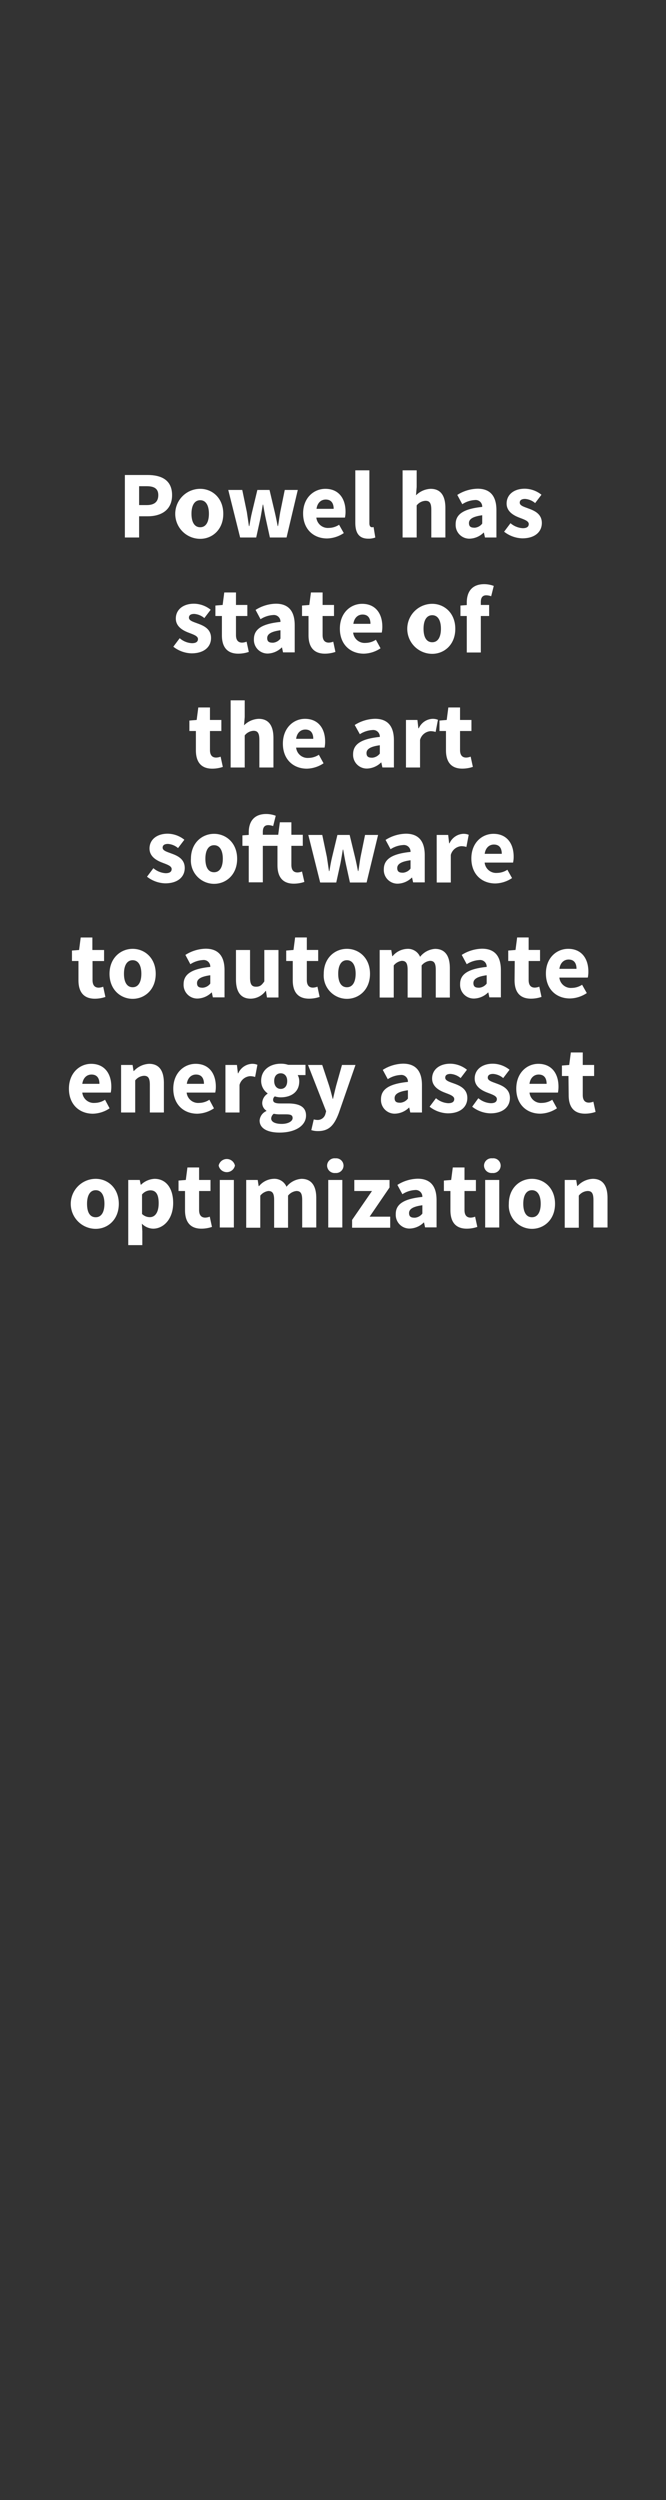 <svg id="Layer_1" data-name="Layer 1" xmlns="http://www.w3.org/2000/svg" viewBox="0 0 160 600"><rect x="0" y="0" width="160" height="600" fill="#333333" stroke="none"/><defs><style>.cls-1{fill:#fff;}</style></defs><title>text</title><path class="cls-1" d="M30,114h5.47c3.27,0,5.87,1.19,5.87,4.83s-2.69,5.08-5.87,5.08H33.42V129H30Zm5.27,7.22c1.86,0,2.76-.83,2.76-2.39s-1-2.14-2.76-2.14H33.42v4.53Z"/><path class="cls-1" d="M48.1,117.32c2.87,0,5.54,2.18,5.54,6s-2.67,6-5.54,6a6,6,0,0,1,0-12Zm0,9.22c1.38,0,2.09-1.27,2.09-3.24s-.71-3.25-2.09-3.25S46,121.32,46,123.3,46.7,126.54,48.1,126.54Z"/><path class="cls-1" d="M54.84,117.59H58.2l1.1,5.29c.18,1.13.32,2.23.5,3.38h.1c.2-1.15.39-2.3.66-3.38l1.27-5.29h2.92L66,122.88c.27,1.13.48,2.23.71,3.38h.09c.21-1.15.32-2.25.53-3.38l1.08-5.29h3.13L68.84,129h-4l-1-4.55c-.23-1.06-.41-2.12-.62-3.34h-.09c-.21,1.22-.37,2.28-.58,3.34l-1,4.55H57.69Z"/><path class="cls-1" d="M78.16,117.32c3.24,0,4.85,2.37,4.85,5.47a6.66,6.66,0,0,1-.14,1.43H76a2.77,2.77,0,0,0,3,2.48,4.57,4.57,0,0,0,2.46-.76l1.13,2a7.52,7.52,0,0,1-4,1.29c-3.27,0-5.77-2.21-5.77-6S75.42,117.32,78.16,117.32Zm2,4.8c0-1.31-.56-2.23-1.91-2.23-1.06,0-2,.72-2.21,2.23Z"/><path class="cls-1" d="M85.36,112.88h3.38V125.6c0,.71.32.94.6.94a1.3,1.3,0,0,0,.41-.05l.41,2.51a4.37,4.37,0,0,1-1.7.28c-2.32,0-3.1-1.52-3.1-3.82Z"/><path class="cls-1" d="M96.72,112.88h3.38v4l-.16,2a5.24,5.24,0,0,1,3.52-1.56c2.48,0,3.54,1.75,3.54,4.6V129h-3.38v-6.65c0-1.65-.44-2.16-1.4-2.16a2.89,2.89,0,0,0-2.12,1.11V129H96.72Z"/><path class="cls-1" d="M115.85,121.66a1.58,1.58,0,0,0-1.79-1.65,6.12,6.12,0,0,0-3,1l-1.2-2.23a9.46,9.46,0,0,1,4.88-1.49c2.92,0,4.52,1.65,4.52,5.15V129h-2.75l-.26-1.17h-.07a5,5,0,0,1-3.33,1.45,3.28,3.28,0,0,1-3.38-3.45C109.44,123.43,111.35,122.12,115.85,121.66Zm-1.88,5a2.51,2.51,0,0,0,1.88-1v-2c-2.41.32-3.19,1-3.19,1.88S113.16,126.65,114,126.65Z"/><path class="cls-1" d="M122.64,125.57a5,5,0,0,0,2.94,1.2c1,0,1.45-.37,1.45-1,0-.76-1.15-1.1-2.32-1.56-1.38-.53-3-1.47-3-3.36,0-2.11,1.72-3.56,4.37-3.56a6.54,6.54,0,0,1,4,1.45l-1.52,2a4.18,4.18,0,0,0-2.41-1c-.87,0-1.29.33-1.29.9,0,.74,1.06,1,2.23,1.45,1.45.53,3.08,1.33,3.08,3.43s-1.63,3.68-4.69,3.68a7.4,7.4,0,0,1-4.37-1.59Z"/><path class="cls-1" d="M43.17,153.17a4.84,4.84,0,0,0,2.94,1.2c1,0,1.45-.37,1.45-1,0-.76-1.15-1.1-2.32-1.56-1.38-.53-3-1.47-3-3.36,0-2.11,1.73-3.56,4.37-3.56a6.55,6.55,0,0,1,4,1.45l-1.52,2a4.21,4.21,0,0,0-2.42-1c-.87,0-1.28.33-1.28.9,0,.74,1.05,1,2.23,1.45,1.45.53,3.08,1.33,3.08,3.43s-1.63,3.68-4.69,3.68a7.37,7.37,0,0,1-4.37-1.59Z"/><path class="cls-1" d="M53.31,147.84H51.75v-2.51l1.74-.14.39-3h2.81v3h2.73v2.65H56.69v4.57c0,1.29.57,1.82,1.47,1.82a3.1,3.1,0,0,0,1.08-.23l.53,2.46a8,8,0,0,1-2.53.42c-2.83,0-3.93-1.78-3.93-4.42Z"/><path class="cls-1" d="M67.38,149.26a1.58,1.58,0,0,0-1.79-1.65,6.19,6.19,0,0,0-3,1l-1.19-2.23a9.46,9.46,0,0,1,4.87-1.49c2.92,0,4.53,1.65,4.53,5.15v6.53H68l-.25-1.17h-.07a5,5,0,0,1-3.33,1.45A3.28,3.28,0,0,1,61,153.43C61,151,62.88,149.72,67.38,149.26Zm-1.88,5a2.51,2.51,0,0,0,1.88-1v-2c-2.41.32-3.19,1-3.19,1.88S64.69,154.25,65.5,154.25Z"/><path class="cls-1" d="M74.12,147.84H72.56v-2.51l1.75-.14.39-3h2.8v3h2.74v2.65H77.5v4.57c0,1.29.58,1.82,1.48,1.82a3.15,3.15,0,0,0,1.08-.23l.52,2.46a7.92,7.92,0,0,1-2.52.42c-2.83,0-3.94-1.78-3.94-4.42Z"/><path class="cls-1" d="M87,144.92c3.24,0,4.85,2.37,4.85,5.47a6.66,6.66,0,0,1-.14,1.43H84.84a2.77,2.77,0,0,0,3,2.48,4.57,4.57,0,0,0,2.46-.76l1.12,2.05a7.49,7.49,0,0,1-4,1.29c-3.27,0-5.77-2.21-5.77-6S84.22,144.92,87,144.92Zm2,4.8c0-1.31-.55-2.23-1.9-2.23-1.06,0-2,.72-2.21,2.23Z"/><path class="cls-1" d="M103.84,144.92c2.87,0,5.54,2.18,5.54,6s-2.67,6-5.54,6a6,6,0,0,1,0-12Zm0,9.22c1.38,0,2.09-1.27,2.09-3.24s-.71-3.25-2.09-3.25-2.09,1.27-2.09,3.25S102.43,154.14,103.84,154.14Z"/><path class="cls-1" d="M118,143.1a3.62,3.62,0,0,0-1.17-.23c-.83,0-1.32.46-1.32,1.63v.69h2v2.65h-2v8.76h-3.37v-8.76h-1.52v-2.51l1.52-.11v-.62c0-2.42,1.12-4.4,4.2-4.4a6.66,6.66,0,0,1,2.28.42Z"/><path class="cls-1" d="M47.06,175.44H45.5v-2.51l1.75-.14.39-3h2.8v3h2.74v2.65H50.44V180c0,1.29.58,1.82,1.48,1.82A3.15,3.15,0,0,0,53,181.6l.53,2.46a8,8,0,0,1-2.53.42c-2.83,0-3.94-1.77-3.94-4.42Z"/><path class="cls-1" d="M55.41,168.08h3.38v4l-.16,2a5.24,5.24,0,0,1,3.52-1.56c2.48,0,3.54,1.75,3.54,4.6v7.08H62.31v-6.65c0-1.65-.44-2.16-1.4-2.16a2.89,2.89,0,0,0-2.12,1.11v7.7H55.41Z"/><path class="cls-1" d="M73.26,172.52c3.24,0,4.85,2.37,4.85,5.47a6.66,6.66,0,0,1-.14,1.43H71.14a2.77,2.77,0,0,0,3,2.48,4.57,4.57,0,0,0,2.46-.76l1.13,2.05a7.5,7.5,0,0,1-4,1.29c-3.26,0-5.77-2.21-5.77-6S70.52,172.52,73.26,172.52Zm2,4.8c0-1.31-.55-2.23-1.91-2.23-1.06,0-2,.72-2.21,2.23Z"/><path class="cls-1" d="M91.25,176.86a1.59,1.59,0,0,0-1.8-1.65,6.15,6.15,0,0,0-3,1L85.22,174a9.46,9.46,0,0,1,4.88-1.49c2.92,0,4.53,1.65,4.53,5.15v6.53H91.87L91.61,183h-.07a5,5,0,0,1-3.33,1.45A3.28,3.28,0,0,1,84.83,181C84.83,178.63,86.74,177.32,91.25,176.86Zm-1.89,5a2.54,2.54,0,0,0,1.89-1v-2c-2.42.32-3.2,1-3.2,1.88S88.55,181.85,89.36,181.85Z"/><path class="cls-1" d="M97.53,172.79h2.75l.23,2h.1a3.8,3.8,0,0,1,3.24-2.27,3.3,3.3,0,0,1,1.36.23l-.56,2.92a4.08,4.08,0,0,0-1.24-.19,2.82,2.82,0,0,0-2.5,2.1v6.62H97.53Z"/><path class="cls-1" d="M107.14,175.44h-1.56v-2.51l1.74-.14.39-3h2.81v3h2.74v2.65h-2.74V180c0,1.29.57,1.82,1.47,1.82a3.1,3.1,0,0,0,1.08-.23l.53,2.46a8,8,0,0,1-2.53.42c-2.83,0-3.93-1.77-3.93-4.42Z"/><path class="cls-1" d="M36.85,208.37a5,5,0,0,0,2.94,1.2c1,0,1.45-.37,1.45-1,0-.76-1.15-1.1-2.32-1.56-1.38-.53-3-1.47-3-3.36,0-2.11,1.72-3.56,4.37-3.56a6.52,6.52,0,0,1,4,1.45l-1.52,2a4.18,4.18,0,0,0-2.41-1c-.87,0-1.29.33-1.29.9,0,.74,1.06,1,2.23,1.45,1.45.53,3.08,1.33,3.08,3.43s-1.63,3.68-4.69,3.68a7.4,7.4,0,0,1-4.37-1.59Z"/><path class="cls-1" d="M51.43,200.12c2.88,0,5.54,2.18,5.54,6s-2.66,6-5.54,6a5.59,5.59,0,0,1-5.56-6C45.87,202.3,48.54,200.12,51.43,200.12Zm0,9.22c1.38,0,2.1-1.27,2.1-3.24s-.72-3.25-2.1-3.25-2.09,1.27-2.09,3.25S50,209.34,51.43,209.34Z"/><path class="cls-1" d="M73.12,211.66a8,8,0,0,1-2.53.42c-2.83,0-3.93-1.78-3.93-4.42V203H63.14v8.76H59.76V203H58.24v-2.51l1.52-.11v-.62c0-2.42,1.13-4.4,4.21-4.4a6.6,6.6,0,0,1,2.27.42l-.62,2.48a3.57,3.57,0,0,0-1.17-.23c-.83,0-1.31.46-1.31,1.63v.69h3.7l.39-3H70v3h2.74V203H70v4.57c0,1.29.57,1.82,1.47,1.82a3.1,3.1,0,0,0,1.08-.23Z"/><path class="cls-1" d="M74.07,200.39h3.35l1.11,5.29c.18,1.13.32,2.23.5,3.38h.1c.2-1.15.39-2.3.66-3.38l1.27-5.29H84l1.28,5.29c.28,1.13.49,2.23.72,3.38h.09c.21-1.15.32-2.25.53-3.38l1.08-5.29h3.13L88.07,211.8h-4l-1-4.55c-.23-1.06-.41-2.12-.62-3.34h-.09c-.21,1.22-.37,2.28-.58,3.34l-1,4.55H76.92Z"/><path class="cls-1" d="M98.63,204.46a1.59,1.59,0,0,0-1.8-1.65,6.15,6.15,0,0,0-3,1l-1.2-2.23a9.46,9.46,0,0,1,4.88-1.49c2.92,0,4.53,1.65,4.53,5.15v6.53H99.25L99,210.63h-.07a5,5,0,0,1-3.34,1.45,3.28,3.28,0,0,1-3.38-3.45C92.21,206.23,94.12,204.92,98.63,204.46Zm-1.89,5a2.54,2.54,0,0,0,1.89-1v-2c-2.42.32-3.2,1-3.2,1.88S95.94,209.45,96.74,209.45Z"/><path class="cls-1" d="M104.91,200.39h2.76l.23,2H108a3.81,3.81,0,0,1,3.24-2.27,3.23,3.23,0,0,1,1.36.23l-.55,2.92a4.15,4.15,0,0,0-1.25-.19,2.83,2.83,0,0,0-2.5,2.1v6.62h-3.38Z"/><path class="cls-1" d="M118.55,200.12c3.24,0,4.85,2.37,4.85,5.47a6.66,6.66,0,0,1-.14,1.43h-6.83a2.77,2.77,0,0,0,3,2.48,4.57,4.57,0,0,0,2.46-.76l1.12,2a7.49,7.49,0,0,1-4,1.29c-3.27,0-5.77-2.21-5.77-6S115.81,200.12,118.55,200.12Zm2,4.8c0-1.31-.55-2.23-1.9-2.23-1.06,0-2,.72-2.21,2.23Z"/><path class="cls-1" d="M18.85,230.64H17.29v-2.51L19,228l.39-3h2.8v3H25v2.65H22.23v4.57c0,1.29.58,1.82,1.48,1.82a3.15,3.15,0,0,0,1.08-.23l.53,2.46a8,8,0,0,1-2.53.42c-2.83,0-3.94-1.78-3.94-4.42Z"/><path class="cls-1" d="M31.87,227.72c2.88,0,5.54,2.18,5.54,6s-2.66,6-5.54,6-5.56-2.19-5.56-6S29,227.72,31.87,227.72Zm0,9.22c1.38,0,2.09-1.27,2.09-3.24s-.71-3.25-2.09-3.25-2.09,1.27-2.09,3.25S30.47,236.94,31.87,236.94Z"/><path class="cls-1" d="M50.52,232.06a1.58,1.58,0,0,0-1.79-1.65,6.19,6.19,0,0,0-3,1l-1.19-2.23a9.46,9.46,0,0,1,4.87-1.49c2.92,0,4.53,1.65,4.53,5.15v6.53H51.14l-.25-1.17h-.07a5,5,0,0,1-3.33,1.45,3.28,3.28,0,0,1-3.38-3.45C44.11,233.83,46,232.52,50.52,232.06Zm-1.88,5a2.51,2.51,0,0,0,1.88-1v-2c-2.41.32-3.19,1-3.19,1.88S47.83,237.05,48.64,237.05Z"/><path class="cls-1" d="M56.69,228h3.38v6.65c0,1.63.44,2.16,1.43,2.16s1.35-.37,2-1.26V228H66.9V239.4H64.14l-.25-1.59h-.07a4.47,4.47,0,0,1-3.59,1.87c-2.48,0-3.54-1.75-3.54-4.6Z"/><path class="cls-1" d="M70.33,230.64H68.76v-2.51l1.75-.14.39-3h2.81v3h2.73v2.65H73.71v4.57c0,1.29.57,1.82,1.47,1.82a3.1,3.1,0,0,0,1.08-.23l.53,2.46a8,8,0,0,1-2.53.42c-2.83,0-3.93-1.78-3.93-4.42Z"/><path class="cls-1" d="M83.34,227.72c2.88,0,5.55,2.18,5.55,6s-2.67,6-5.55,6a5.59,5.59,0,0,1-5.56-6C77.78,229.9,80.45,227.72,83.34,227.72Zm0,9.22c1.38,0,2.1-1.27,2.1-3.24s-.72-3.25-2.1-3.25-2.09,1.27-2.09,3.25S81.94,236.94,83.34,236.94Z"/><path class="cls-1" d="M91.21,228H94l.23,1.48h.09a4.77,4.77,0,0,1,3.45-1.75,3.15,3.15,0,0,1,3.15,1.91,5,5,0,0,1,3.59-1.91c2.46,0,3.56,1.75,3.56,4.6v7.08h-3.38v-6.65c0-1.65-.43-2.16-1.4-2.16a3,3,0,0,0-2,1.11v7.7H97.93v-6.65c0-1.65-.44-2.16-1.41-2.16a3,3,0,0,0-1.93,1.11v7.7H91.21Z"/><path class="cls-1" d="M116.92,232.06a1.58,1.58,0,0,0-1.79-1.65,6.15,6.15,0,0,0-3,1l-1.2-2.23a9.46,9.46,0,0,1,4.87-1.49c2.93,0,4.53,1.65,4.53,5.15v6.53h-2.76l-.25-1.17h-.07a5,5,0,0,1-3.33,1.45,3.28,3.28,0,0,1-3.38-3.45C110.51,233.83,112.42,232.52,116.92,232.06Zm-1.88,5a2.51,2.51,0,0,0,1.88-1v-2c-2.41.32-3.19,1-3.19,1.88S114.23,237.05,115,237.05Z"/><path class="cls-1" d="M123.66,230.64H122.1v-2.51l1.75-.14.39-3H127v3h2.74v2.65H127v4.57c0,1.29.58,1.82,1.48,1.82a3.15,3.15,0,0,0,1.08-.23l.53,2.46a8,8,0,0,1-2.53.42c-2.83,0-3.94-1.78-3.94-4.42Z"/><path class="cls-1" d="M136.5,227.72c3.24,0,4.85,2.37,4.85,5.47a6.66,6.66,0,0,1-.14,1.43h-6.83a2.77,2.77,0,0,0,3,2.48,4.57,4.57,0,0,0,2.46-.76l1.13,2a7.52,7.52,0,0,1-4.05,1.29c-3.27,0-5.77-2.21-5.77-6S133.76,227.72,136.5,227.72Zm2,4.8c0-1.31-.55-2.23-1.9-2.23-1.06,0-2,.72-2.21,2.23Z"/><path class="cls-1" d="M21.89,255.32c3.24,0,4.85,2.37,4.85,5.47a6.66,6.66,0,0,1-.14,1.43H19.77a2.77,2.77,0,0,0,3,2.48,4.57,4.57,0,0,0,2.46-.76L26.33,266a7.5,7.5,0,0,1-4,1.29c-3.26,0-5.77-2.21-5.77-6S19.15,255.32,21.89,255.32Zm2,4.8c0-1.31-.55-2.23-1.91-2.23-1.06,0-2,.72-2.21,2.23Z"/><path class="cls-1" d="M29.09,255.59h2.76l.23,1.45h.09a5.27,5.27,0,0,1,3.66-1.72c2.48,0,3.54,1.75,3.54,4.6V267H36v-6.65c0-1.65-.44-2.16-1.41-2.16a2.87,2.87,0,0,0-2.11,1.11V267H29.09Z"/><path class="cls-1" d="M47,255.32c3.24,0,4.85,2.37,4.85,5.47a6.66,6.66,0,0,1-.14,1.43H44.84a2.77,2.77,0,0,0,3,2.48,4.57,4.57,0,0,0,2.46-.76L51.4,266a7.52,7.52,0,0,1-4,1.29c-3.27,0-5.77-2.21-5.77-6S44.22,255.32,47,255.32Zm2,4.8c0-1.31-.56-2.23-1.91-2.23-1.06,0-2,.72-2.21,2.23Z"/><path class="cls-1" d="M54.16,255.59h2.76l.23,2h.09a3.81,3.81,0,0,1,3.24-2.27,3.23,3.23,0,0,1,1.36.23l-.55,2.92a4.13,4.13,0,0,0-1.24-.19,2.84,2.84,0,0,0-2.51,2.1V267H54.16Z"/><path class="cls-1" d="M64,266.65v-.09a2.18,2.18,0,0,1-1-1.93,2.77,2.77,0,0,1,1.28-2.14v-.09a3.66,3.66,0,0,1-1.54-3c0-2.73,2.26-4.11,4.72-4.11a5.44,5.44,0,0,1,1.77.27h4.16v2.46H71.52a3,3,0,0,1,.37,1.5c0,2.62-2,3.84-4.48,3.84a4.52,4.52,0,0,1-1.38-.23,1,1,0,0,0-.42.85c0,.57.46.85,1.73.85h1.84c2.8,0,4.34.85,4.34,2.9,0,2.37-2.46,4.09-6.37,4.09-2.66,0-4.78-.87-4.78-2.9A2.7,2.7,0,0,1,64,266.65Zm3.68,3.09c1.52,0,2.62-.62,2.62-1.41s-.62-.89-1.74-.89H67.38a6.74,6.74,0,0,1-1.61-.14,1.51,1.51,0,0,0-.62,1.13C65.15,269.28,66.16,269.74,67.68,269.74ZM69,259.43c0-1.19-.67-1.84-1.56-1.84s-1.57.63-1.57,1.84.67,1.91,1.57,1.91S69,260.7,69,259.43Z"/><path class="cls-1" d="M76.19,268.79a1.93,1.93,0,0,0,2-1.49l.16-.6L74,255.59h3.41l1.63,4.9c.32,1,.6,2.12.89,3.24H80c.25-1.08.5-2.16.78-3.24l1.38-4.9h3.24l-4,11.52c-1.09,2.88-2.3,4.35-5,4.35a5.14,5.14,0,0,1-1.61-.23l.59-2.57A4.3,4.3,0,0,0,76.19,268.79Z"/><path class="cls-1" d="M98,259.66A1.59,1.59,0,0,0,96.16,258a6.16,6.16,0,0,0-3,1l-1.2-2.23a9.49,9.49,0,0,1,4.88-1.49c2.92,0,4.53,1.65,4.53,5.15V267H98.57l-.25-1.17h-.07a5,5,0,0,1-3.34,1.45,3.28,3.28,0,0,1-3.38-3.45C91.53,261.43,93.44,260.12,98,259.66Zm-1.89,5a2.53,2.53,0,0,0,1.89-1v-2c-2.41.32-3.2,1-3.2,1.88S95.26,264.65,96.06,264.65Z"/><path class="cls-1" d="M104.74,263.57a4.91,4.91,0,0,0,2.94,1.2c1,0,1.45-.37,1.45-1,0-.76-1.15-1.1-2.32-1.56-1.38-.53-3-1.47-3-3.36,0-2.11,1.73-3.56,4.37-3.56a6.55,6.55,0,0,1,4,1.45l-1.52,2a4.21,4.21,0,0,0-2.42-1c-.87,0-1.28.33-1.28.9,0,.74,1,1,2.23,1.45,1.45.53,3.08,1.33,3.08,3.43s-1.63,3.68-4.69,3.68a7.37,7.37,0,0,1-4.37-1.59Z"/><path class="cls-1" d="M114.92,263.57a5,5,0,0,0,3,1.2c1,0,1.45-.37,1.45-1,0-.76-1.15-1.1-2.33-1.56-1.38-.53-3-1.47-3-3.36,0-2.11,1.73-3.56,4.37-3.56a6.55,6.55,0,0,1,4,1.45l-1.52,2a4.21,4.21,0,0,0-2.42-1c-.87,0-1.29.33-1.29.9,0,.74,1.06,1,2.23,1.45,1.45.53,3.09,1.33,3.09,3.43s-1.64,3.68-4.69,3.68a7.37,7.37,0,0,1-4.37-1.59Z"/><path class="cls-1" d="M129.32,255.32c3.24,0,4.85,2.37,4.85,5.47a7.56,7.56,0,0,1-.13,1.43h-6.83a2.75,2.75,0,0,0,3,2.48,4.57,4.57,0,0,0,2.46-.76l1.13,2.05a7.5,7.5,0,0,1-4,1.29c-3.26,0-5.77-2.21-5.77-6S126.58,255.32,129.32,255.32Zm2,4.8c0-1.31-.55-2.23-1.91-2.23-1.06,0-2,.72-2.21,2.23Z"/><path class="cls-1" d="M136.57,258.24H135v-2.51l1.75-.14.39-3H140v3h2.73v2.65H140v4.57c0,1.29.57,1.82,1.47,1.82a3.1,3.1,0,0,0,1.08-.23l.53,2.46a8,8,0,0,1-2.53.42c-2.83,0-3.93-1.78-3.93-4.42Z"/><path class="cls-1" d="M23,282.92c2.87,0,5.54,2.18,5.54,6s-2.67,6-5.54,6a6,6,0,0,1,0-12Zm0,9.22c1.38,0,2.09-1.27,2.09-3.24s-.71-3.25-2.09-3.25-2.09,1.27-2.09,3.25S21.54,292.14,23,292.14Z"/><path class="cls-1" d="M34.19,295.5v3.33H30.81V283.19h2.76l.23,1.13h.1a5,5,0,0,1,3.24-1.4c2.76,0,4.46,2.27,4.46,5.79,0,3.91-2.35,6.17-4.81,6.17a3.93,3.93,0,0,1-2.71-1.2ZM36,292.12c1.17,0,2.12-1,2.12-3.36,0-2.05-.62-3.08-2-3.08a2.66,2.66,0,0,0-2,1v4.67A2.66,2.66,0,0,0,36,292.12Z"/><path class="cls-1" d="M44.45,285.84H42.89v-2.51l1.75-.14.39-3h2.8v3h2.74v2.65H47.83v4.57c0,1.29.58,1.82,1.48,1.82a3.15,3.15,0,0,0,1.08-.23l.53,2.46a8,8,0,0,1-2.53.42c-2.83,0-3.94-1.78-3.94-4.42Z"/><path class="cls-1" d="M52.53,279.74a2,2,0,0,1,3.91,0,2,2,0,0,1-3.91,0Zm.27,3.45h3.38V294.6H52.8Z"/><path class="cls-1" d="M59.15,283.19h2.76l.23,1.48h.09a4.76,4.76,0,0,1,3.45-1.75,3.15,3.15,0,0,1,3.15,1.91,5,5,0,0,1,3.59-1.91c2.46,0,3.56,1.75,3.56,4.6v7.08H72.6V288c0-1.65-.43-2.16-1.4-2.16a3,3,0,0,0-2,1.11v7.7H65.86V288c0-1.65-.43-2.16-1.4-2.16a3,3,0,0,0-1.93,1.11v7.7H59.15Z"/><path class="cls-1" d="M78.58,279.74a1.79,1.79,0,0,1,2-1.74,1.77,1.77,0,0,1,1.95,1.74,1.79,1.79,0,0,1-1.95,1.78A1.81,1.81,0,0,1,78.58,279.74Zm.28,3.45h3.38V294.6H78.86Z"/><path class="cls-1" d="M84.59,292.78l4.78-6.94H85.12v-2.65h8.46V285l-4.78,7h4.94v2.65H84.59Z"/><path class="cls-1" d="M101.47,287.26a1.59,1.59,0,0,0-1.8-1.65,6.15,6.15,0,0,0-3,1l-1.2-2.23a9.49,9.49,0,0,1,4.88-1.49c2.92,0,4.53,1.65,4.53,5.15v6.53h-2.76l-.25-1.17h-.07a5,5,0,0,1-3.34,1.45,3.28,3.28,0,0,1-3.38-3.45C95.05,289,97,287.72,101.47,287.26Zm-1.89,5a2.54,2.54,0,0,0,1.89-1v-2c-2.42.32-3.2,1-3.2,1.88S98.78,292.25,99.58,292.25Z"/><path class="cls-1" d="M108.21,285.84h-1.57v-2.51l1.75-.14.39-3h2.81v3h2.74v2.65h-2.74v4.57c0,1.29.57,1.82,1.47,1.82a3.1,3.1,0,0,0,1.08-.23l.53,2.46a8,8,0,0,1-2.53.42c-2.83,0-3.93-1.78-3.93-4.42Z"/><path class="cls-1" d="M116.28,279.74a1.79,1.79,0,0,1,2-1.74,1.77,1.77,0,0,1,2,1.74,1.79,1.79,0,0,1-2,1.78A1.81,1.81,0,0,1,116.28,279.74Zm.28,3.45h3.38V294.6h-3.38Z"/><path class="cls-1" d="M127.8,282.92c2.88,0,5.54,2.18,5.54,6s-2.66,6-5.54,6a5.59,5.59,0,0,1-5.56-6C122.24,285.1,124.91,282.92,127.8,282.92Zm0,9.22c1.38,0,2.1-1.27,2.1-3.24s-.72-3.25-2.1-3.25-2.09,1.27-2.09,3.25S126.4,292.14,127.8,292.14Z"/><path class="cls-1" d="M135.67,283.19h2.76l.23,1.45h.09a5.27,5.27,0,0,1,3.66-1.72c2.48,0,3.54,1.75,3.54,4.6v7.08h-3.38V288c0-1.65-.44-2.16-1.4-2.16a2.87,2.87,0,0,0-2.12,1.11v7.7h-3.38Z"/></svg>